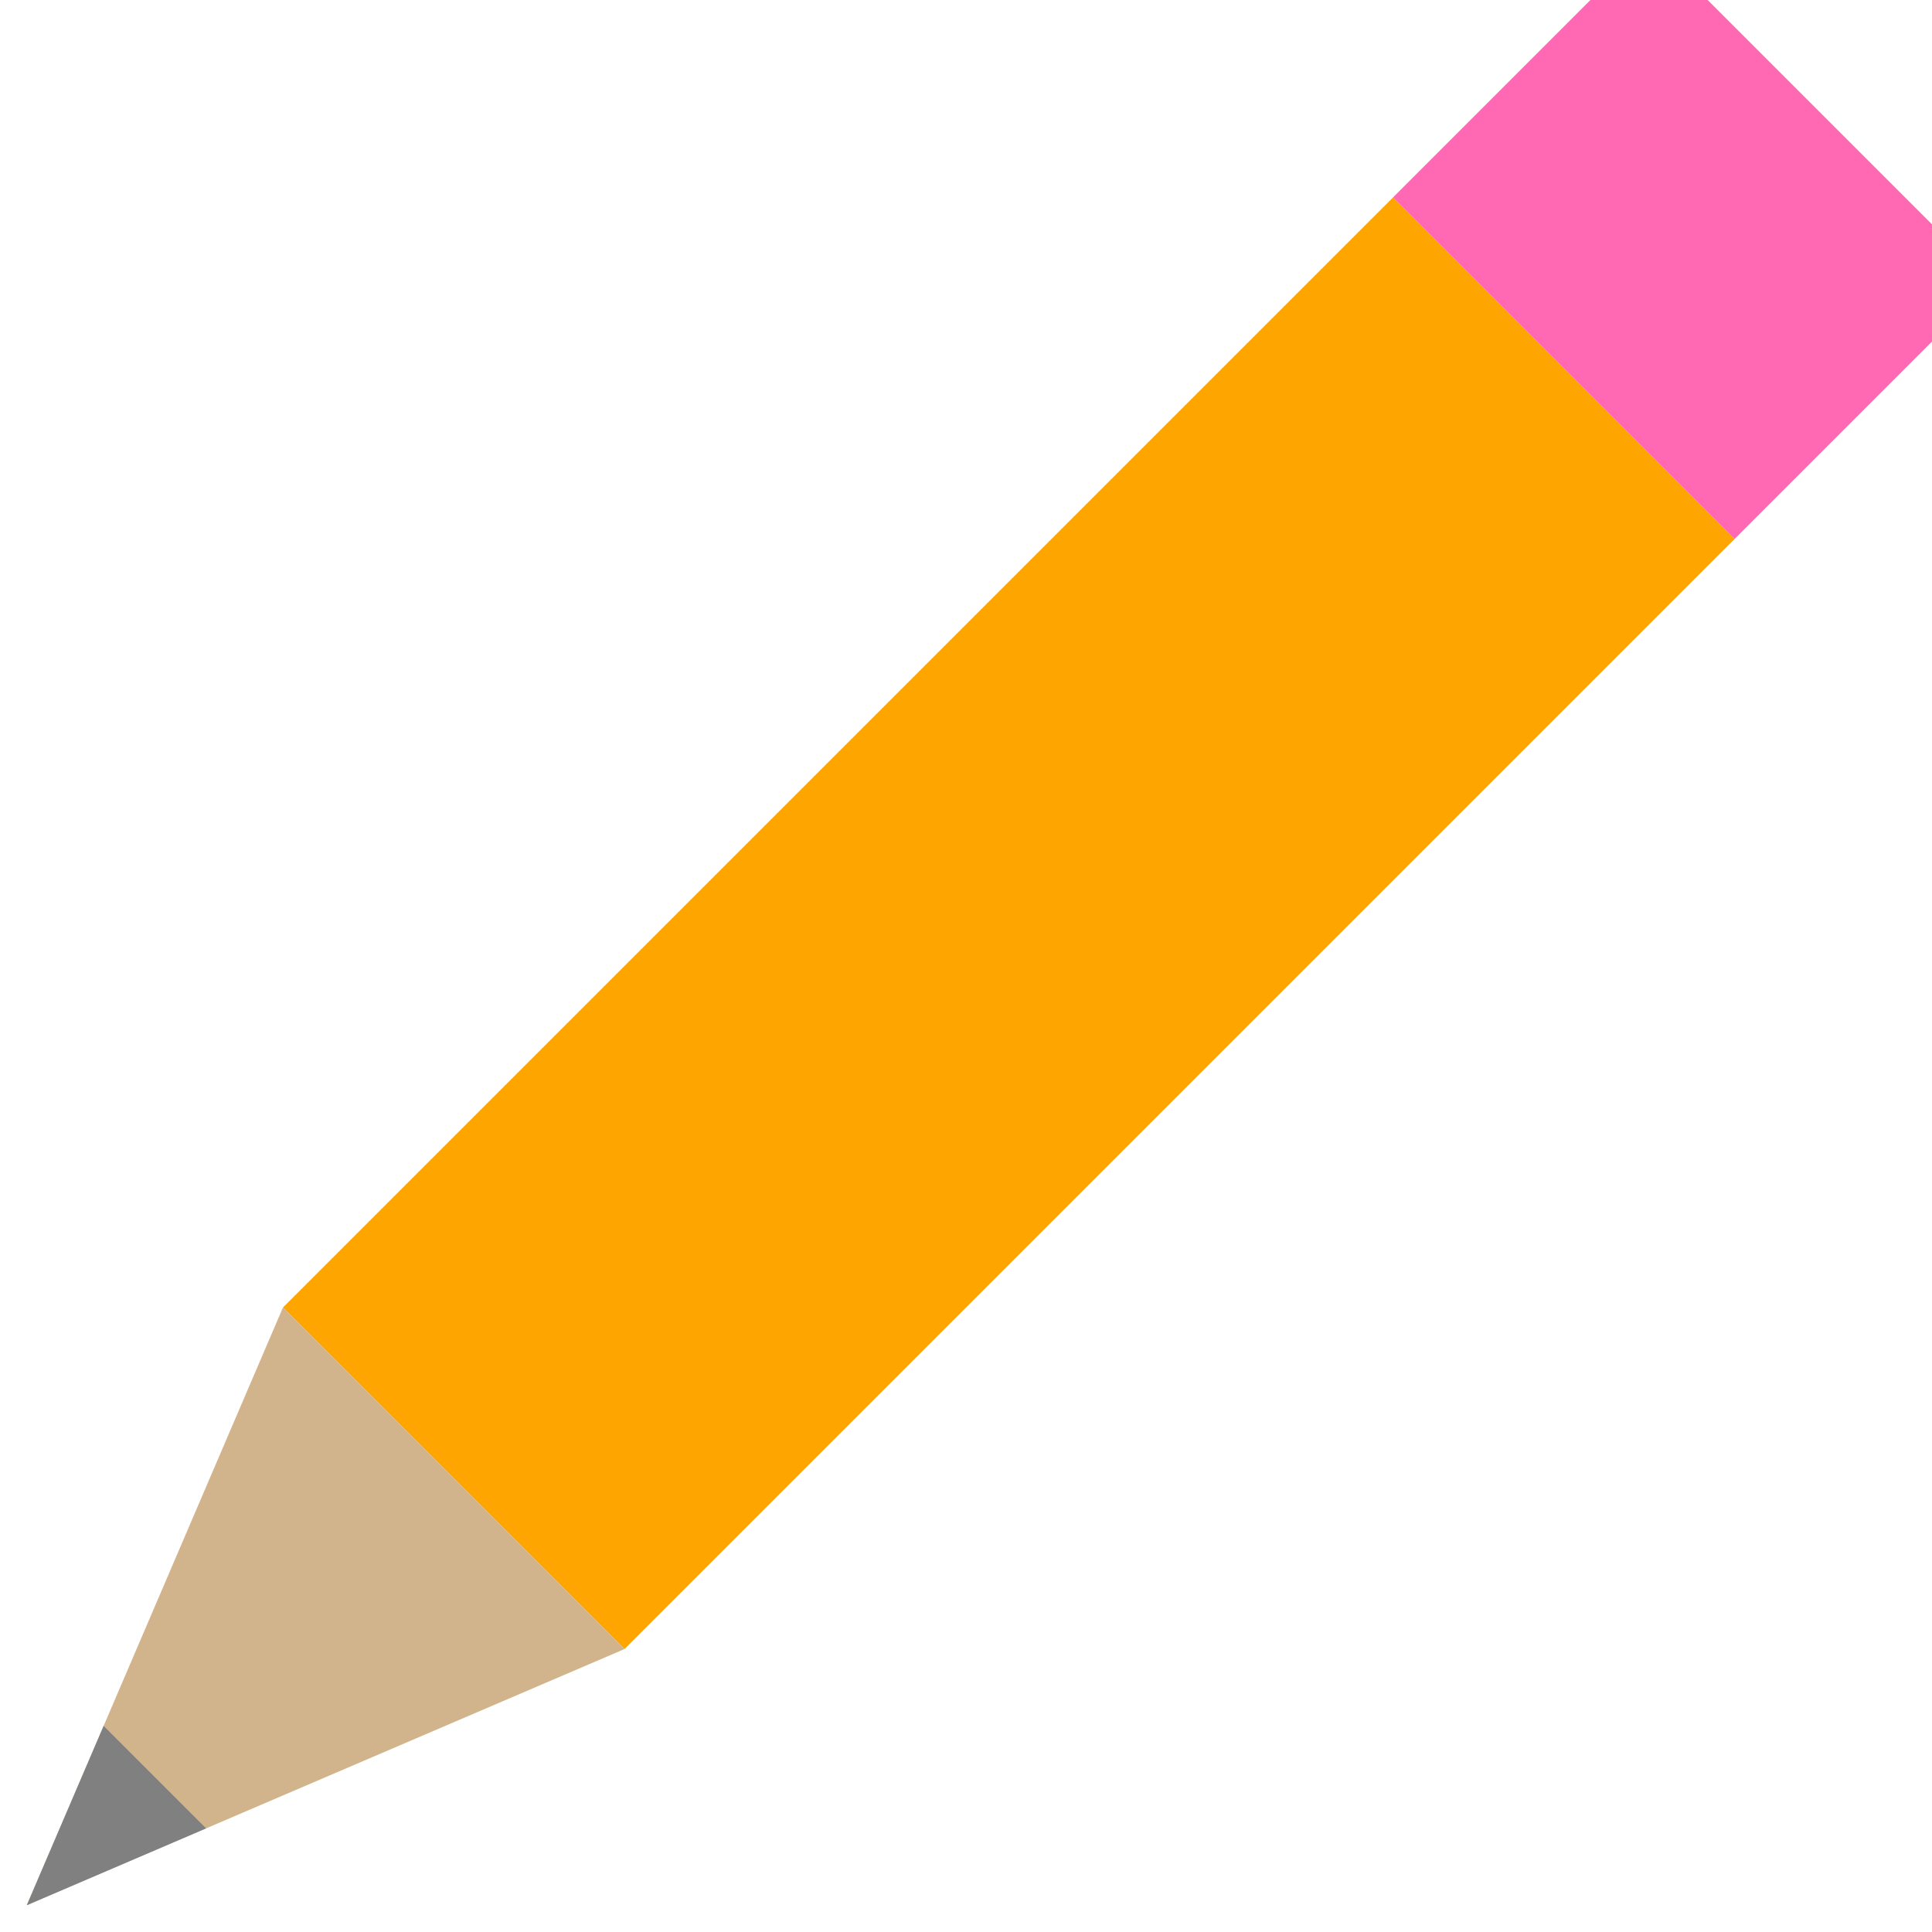 <svg width="16" height="16" xmlns="http://www.w3.org/2000/svg">
    <rect x="6" y="-2" width="4" height="3" fill="hotpink" transform="rotate(45 8 8)"/>
    <rect x="6" y="1" width="4" height="13" fill="orange" transform="rotate(45 8 8)"/>
    <polygon points="8 19 6 14 10 14" fill="tan" transform="rotate(45 8 8)"/>
    <polygon points="8 19 7.4 17.5 8.6 17.5" fill="grey" transform="rotate(45 8 8)"/>
</svg>